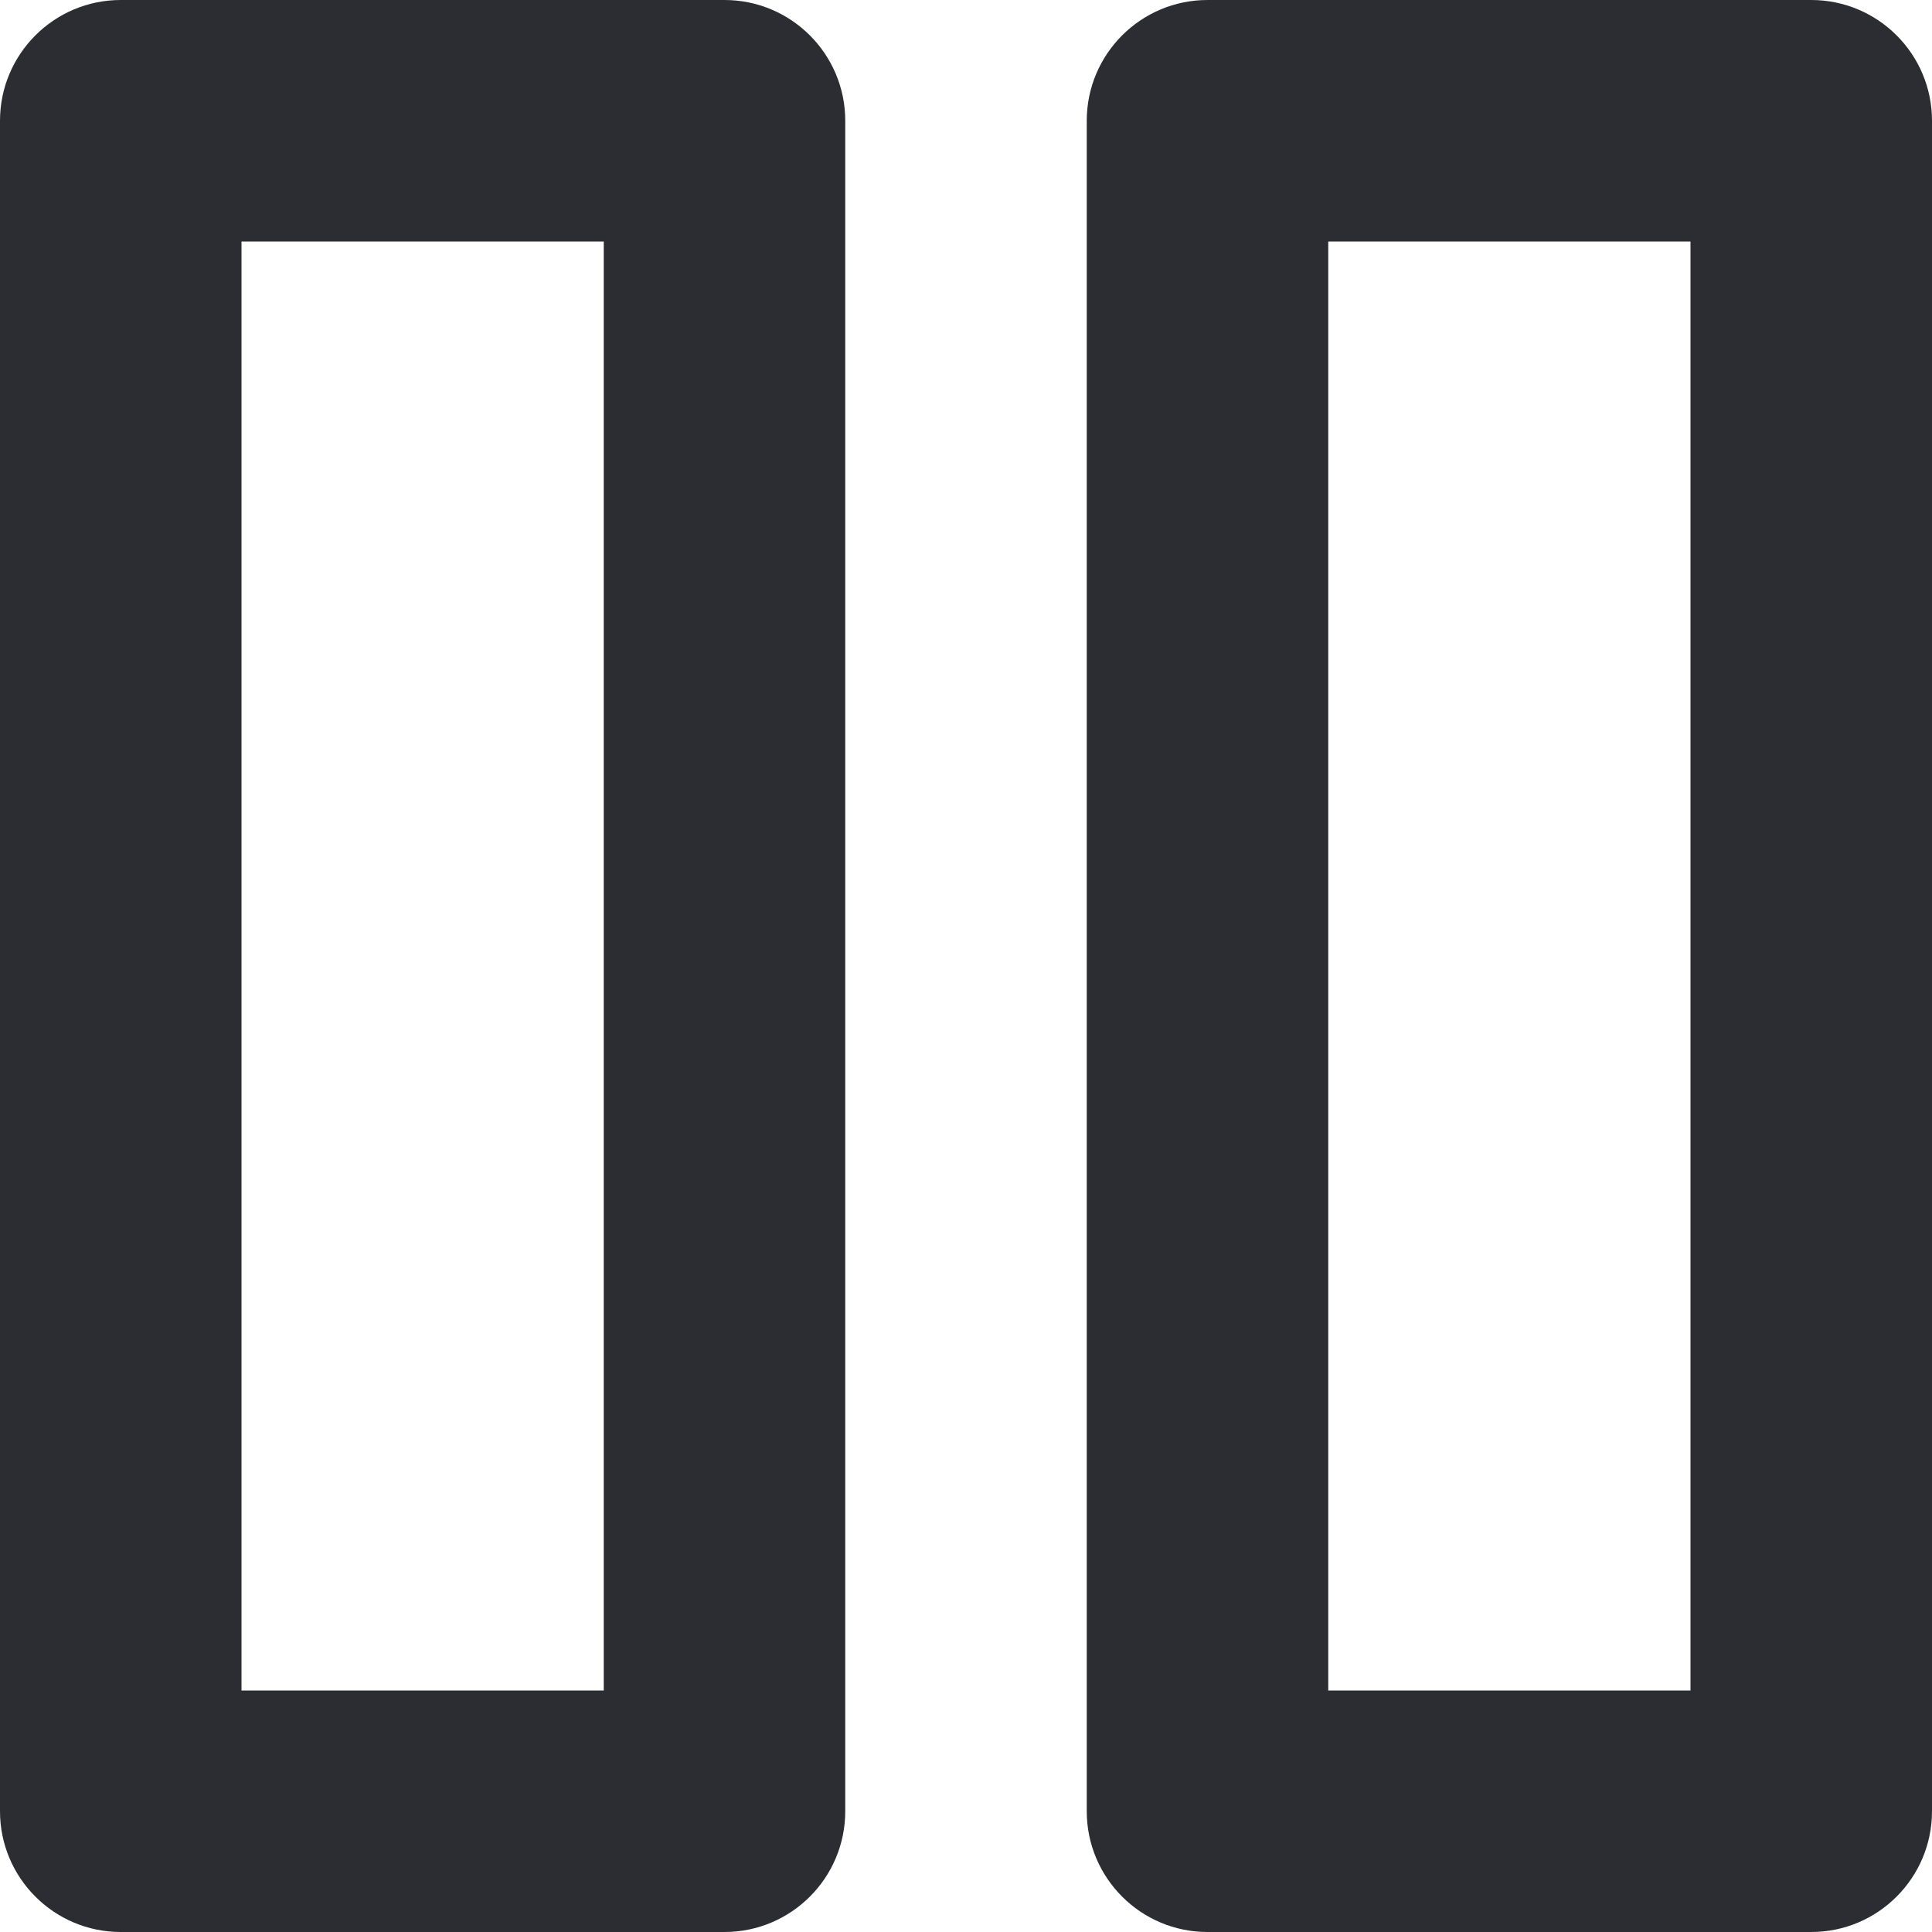 <svg width="16" height="16" viewBox="0 0 16 16" fill="none" xmlns="http://www.w3.org/2000/svg">
<g id="shape">
<path fill-rule="evenodd" clip-rule="evenodd" d="M1 0C0.448 0 0 0.448 0 1V15C0 15.552 0.448 16 1 16H6C6.552 16 7 15.552 7 15V1C7 0.448 6.552 0 6 0H1ZM2 14V2H5V14H2Z" fill="#2B2D33"/>
<path fill-rule="evenodd" clip-rule="evenodd" d="M10 0C9.448 0 9 0.448 9 1V15C9 15.552 9.448 16 10 16H15C15.552 16 16 15.552 16 15V1C16 0.448 15.552 0 15 0H10ZM11 14V2H14V14H11Z" fill="#2B2D33"/>
</g>
</svg>
